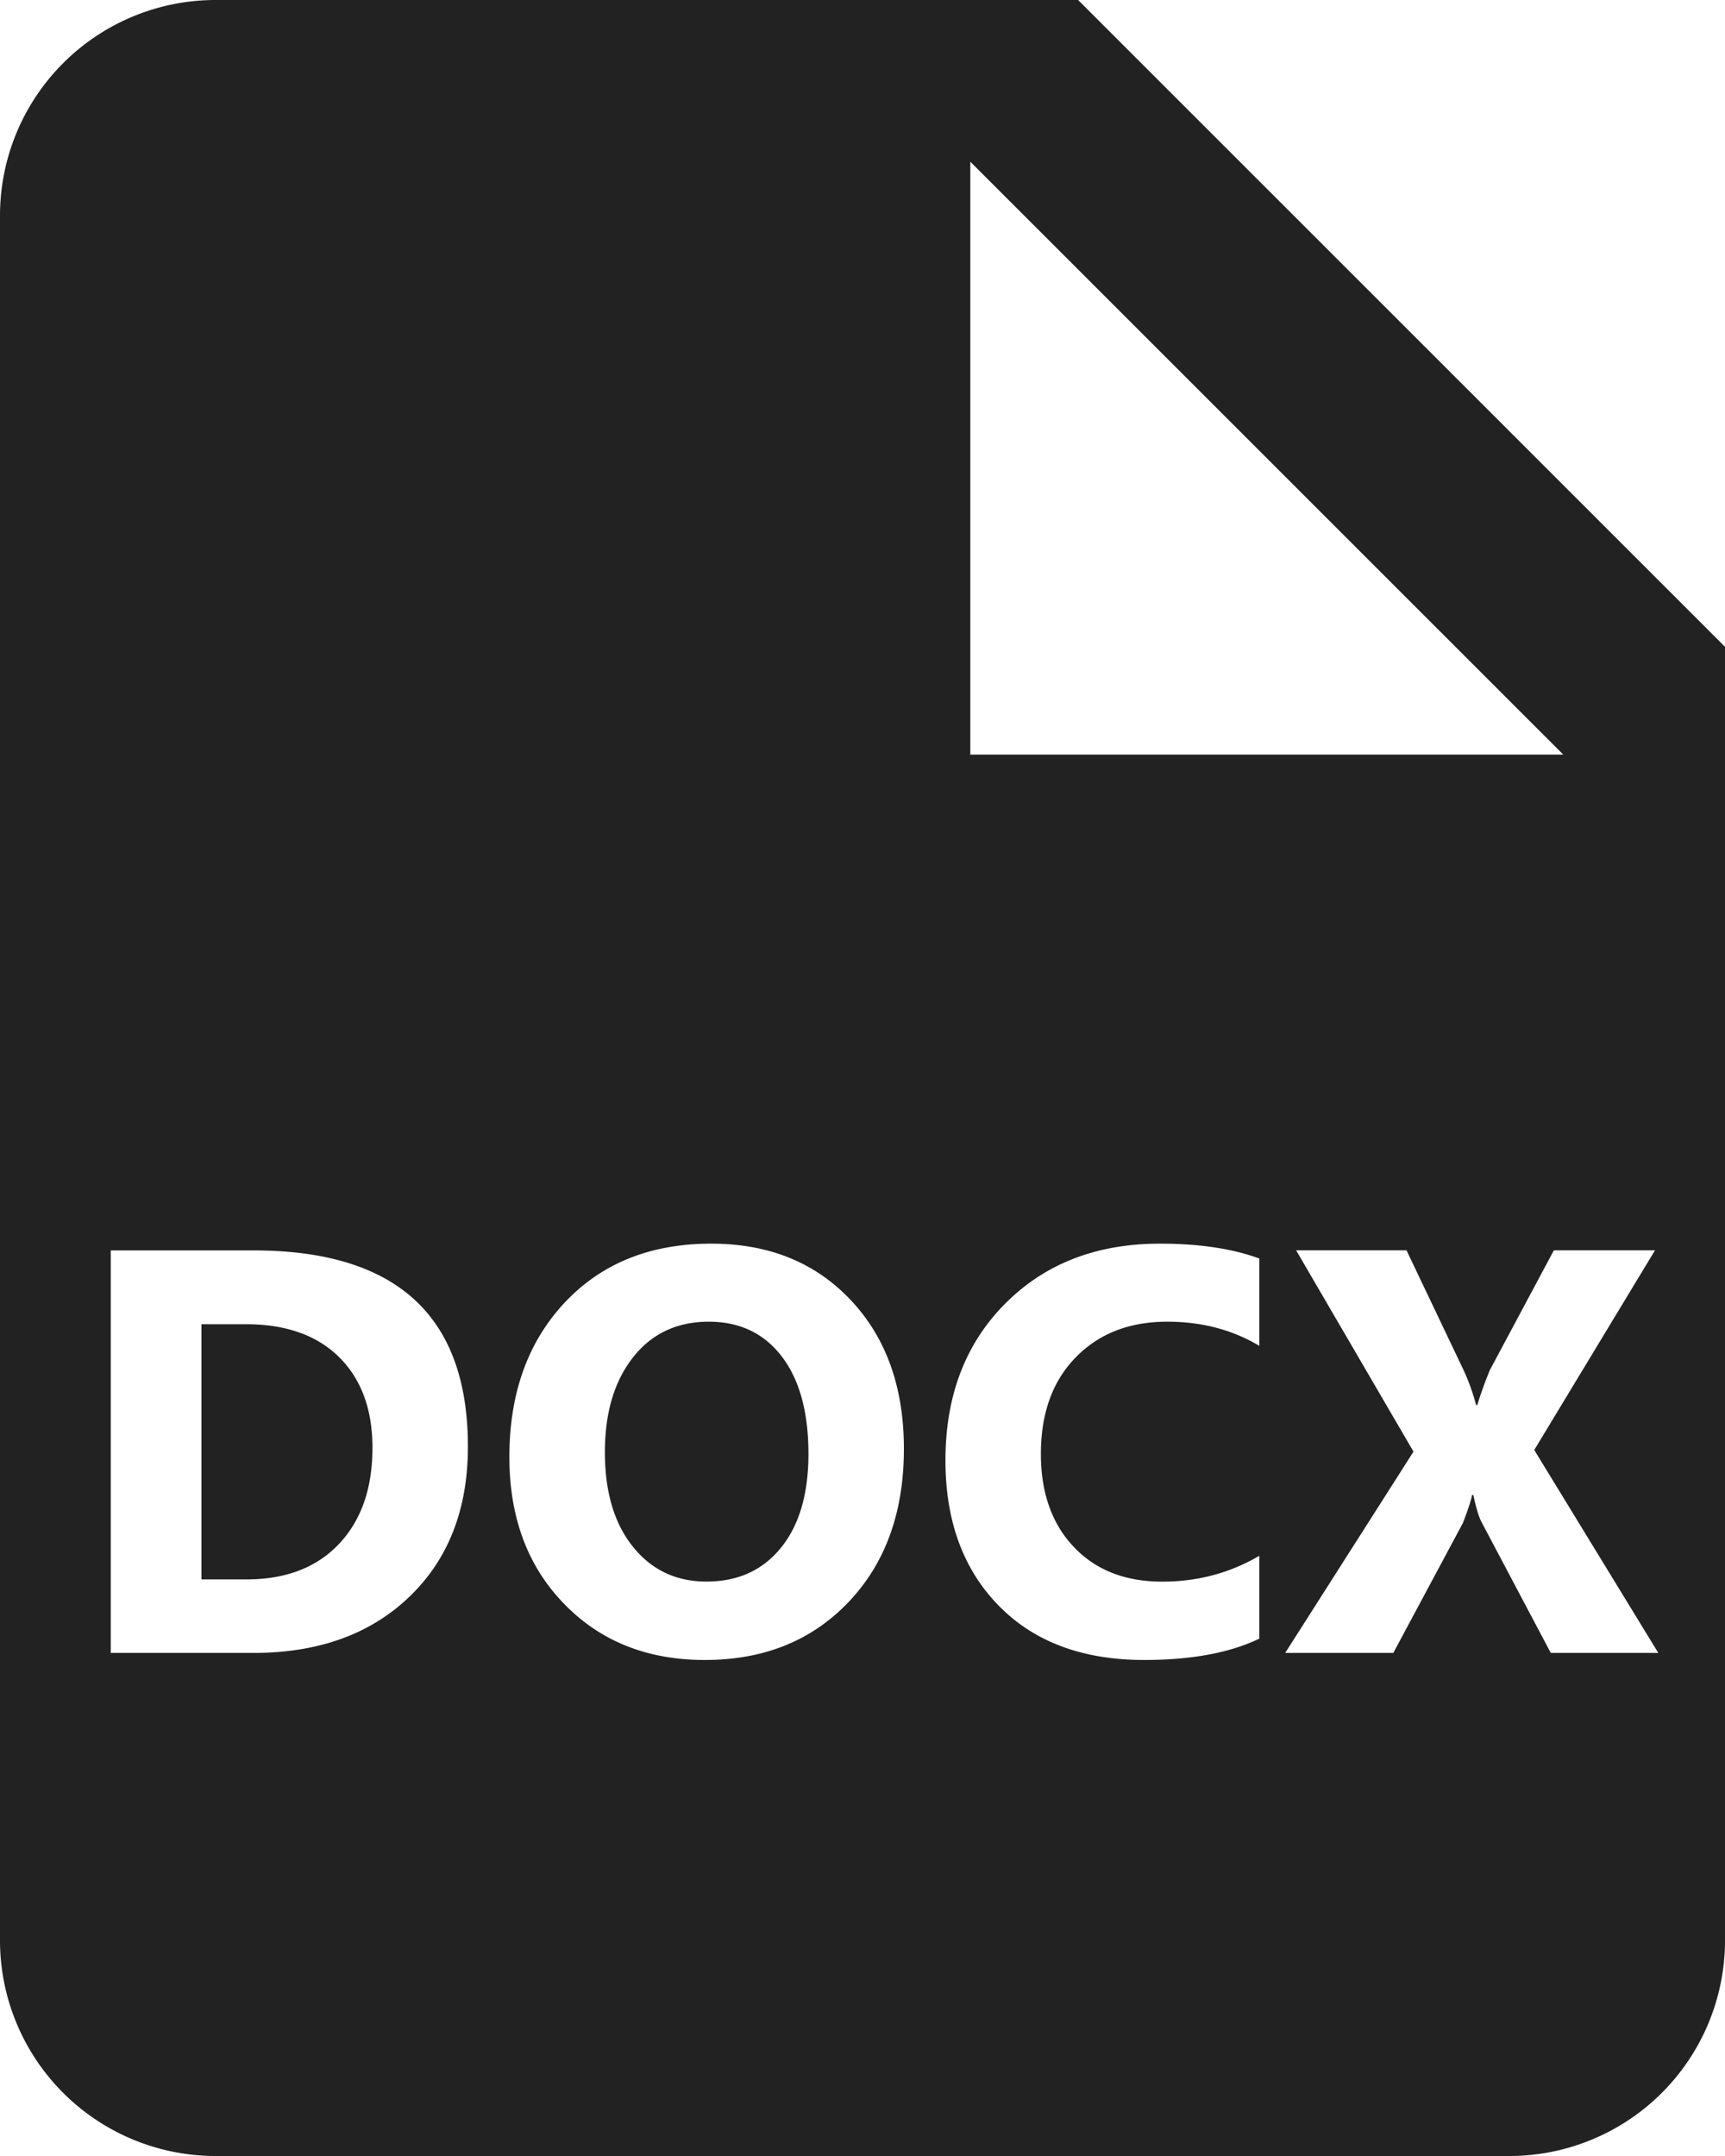 <svg xmlns="http://www.w3.org/2000/svg" width="24" height="30" viewBox="0 0 24 30">
    <g fill="none" fill-rule="evenodd">
        <path fill="#222" fill-rule="nonzero" d="M3 0h12l9 9v18a3 3 0 0 1-3 3H3a3 3 0 0 1-3-3V3a3 3 0 0 1 3-3zm10.5 2.25v8.25h8.25L13.5 2.25zM1.541 23h1.984c.904 0 1.627-.26 2.17-.781.543-.521.815-1.218.815-2.09 0-1.82-.995-2.73-2.985-2.73H1.541V23zm1.262-4.574h.617c.557 0 .99.153 1.299.459.308.306.463.726.463 1.26 0 .565-.156 1.011-.467 1.34-.311.328-.74.492-1.287.492h-.625v-3.551zm7.004 4.672c.823 0 1.49-.27 2.002-.809.511-.539.767-1.249.767-2.129 0-.857-.247-1.547-.74-2.07-.494-.524-1.14-.785-1.94-.785-.846 0-1.526.273-2.039.82-.513.547-.77 1.263-.77 2.148 0 .839.253 1.52.759 2.041.505.523 1.159.784 1.96.784zm.054-4.707c.43 0 .769.161 1.016.484.247.323.371.775.371 1.355 0 .558-.128.993-.383 1.307-.255.314-.6.47-1.035.47-.422 0-.763-.16-1.023-.484-.26-.322-.391-.761-.391-1.316 0-.547.13-.986.39-1.318.261-.332.613-.498 1.055-.498zm7.66 4.41v-1.153c-.408.24-.859.36-1.351.36-.516 0-.926-.161-1.23-.483-.305-.321-.458-.753-.458-1.295 0-.565.162-1.013.485-1.343.323-.331.747-.496 1.273-.496.48 0 .906.112 1.281.336v-1.215c-.375-.138-.835-.207-1.382-.207-.883 0-1.601.278-2.155.836-.553.557-.83 1.283-.83 2.18 0 .84.246 1.514.739 2.019.492.505 1.168.758 2.027.758.659 0 1.193-.1 1.601-.297zm5.551.199l-1.726-2.824 1.68-2.778h-1.407l-.89 1.665a5.7 5.7 0 0 0-.176.488h-.016a2.902 2.902 0 0 0-.168-.473l-.8-1.68h-1.536l1.633 2.801L17.881 23h1.504l.969-1.809c.067-.174.11-.304.128-.39h.016c.04.182.077.307.113.375L21.576 23h1.496z"/>
    </g>
</svg>

